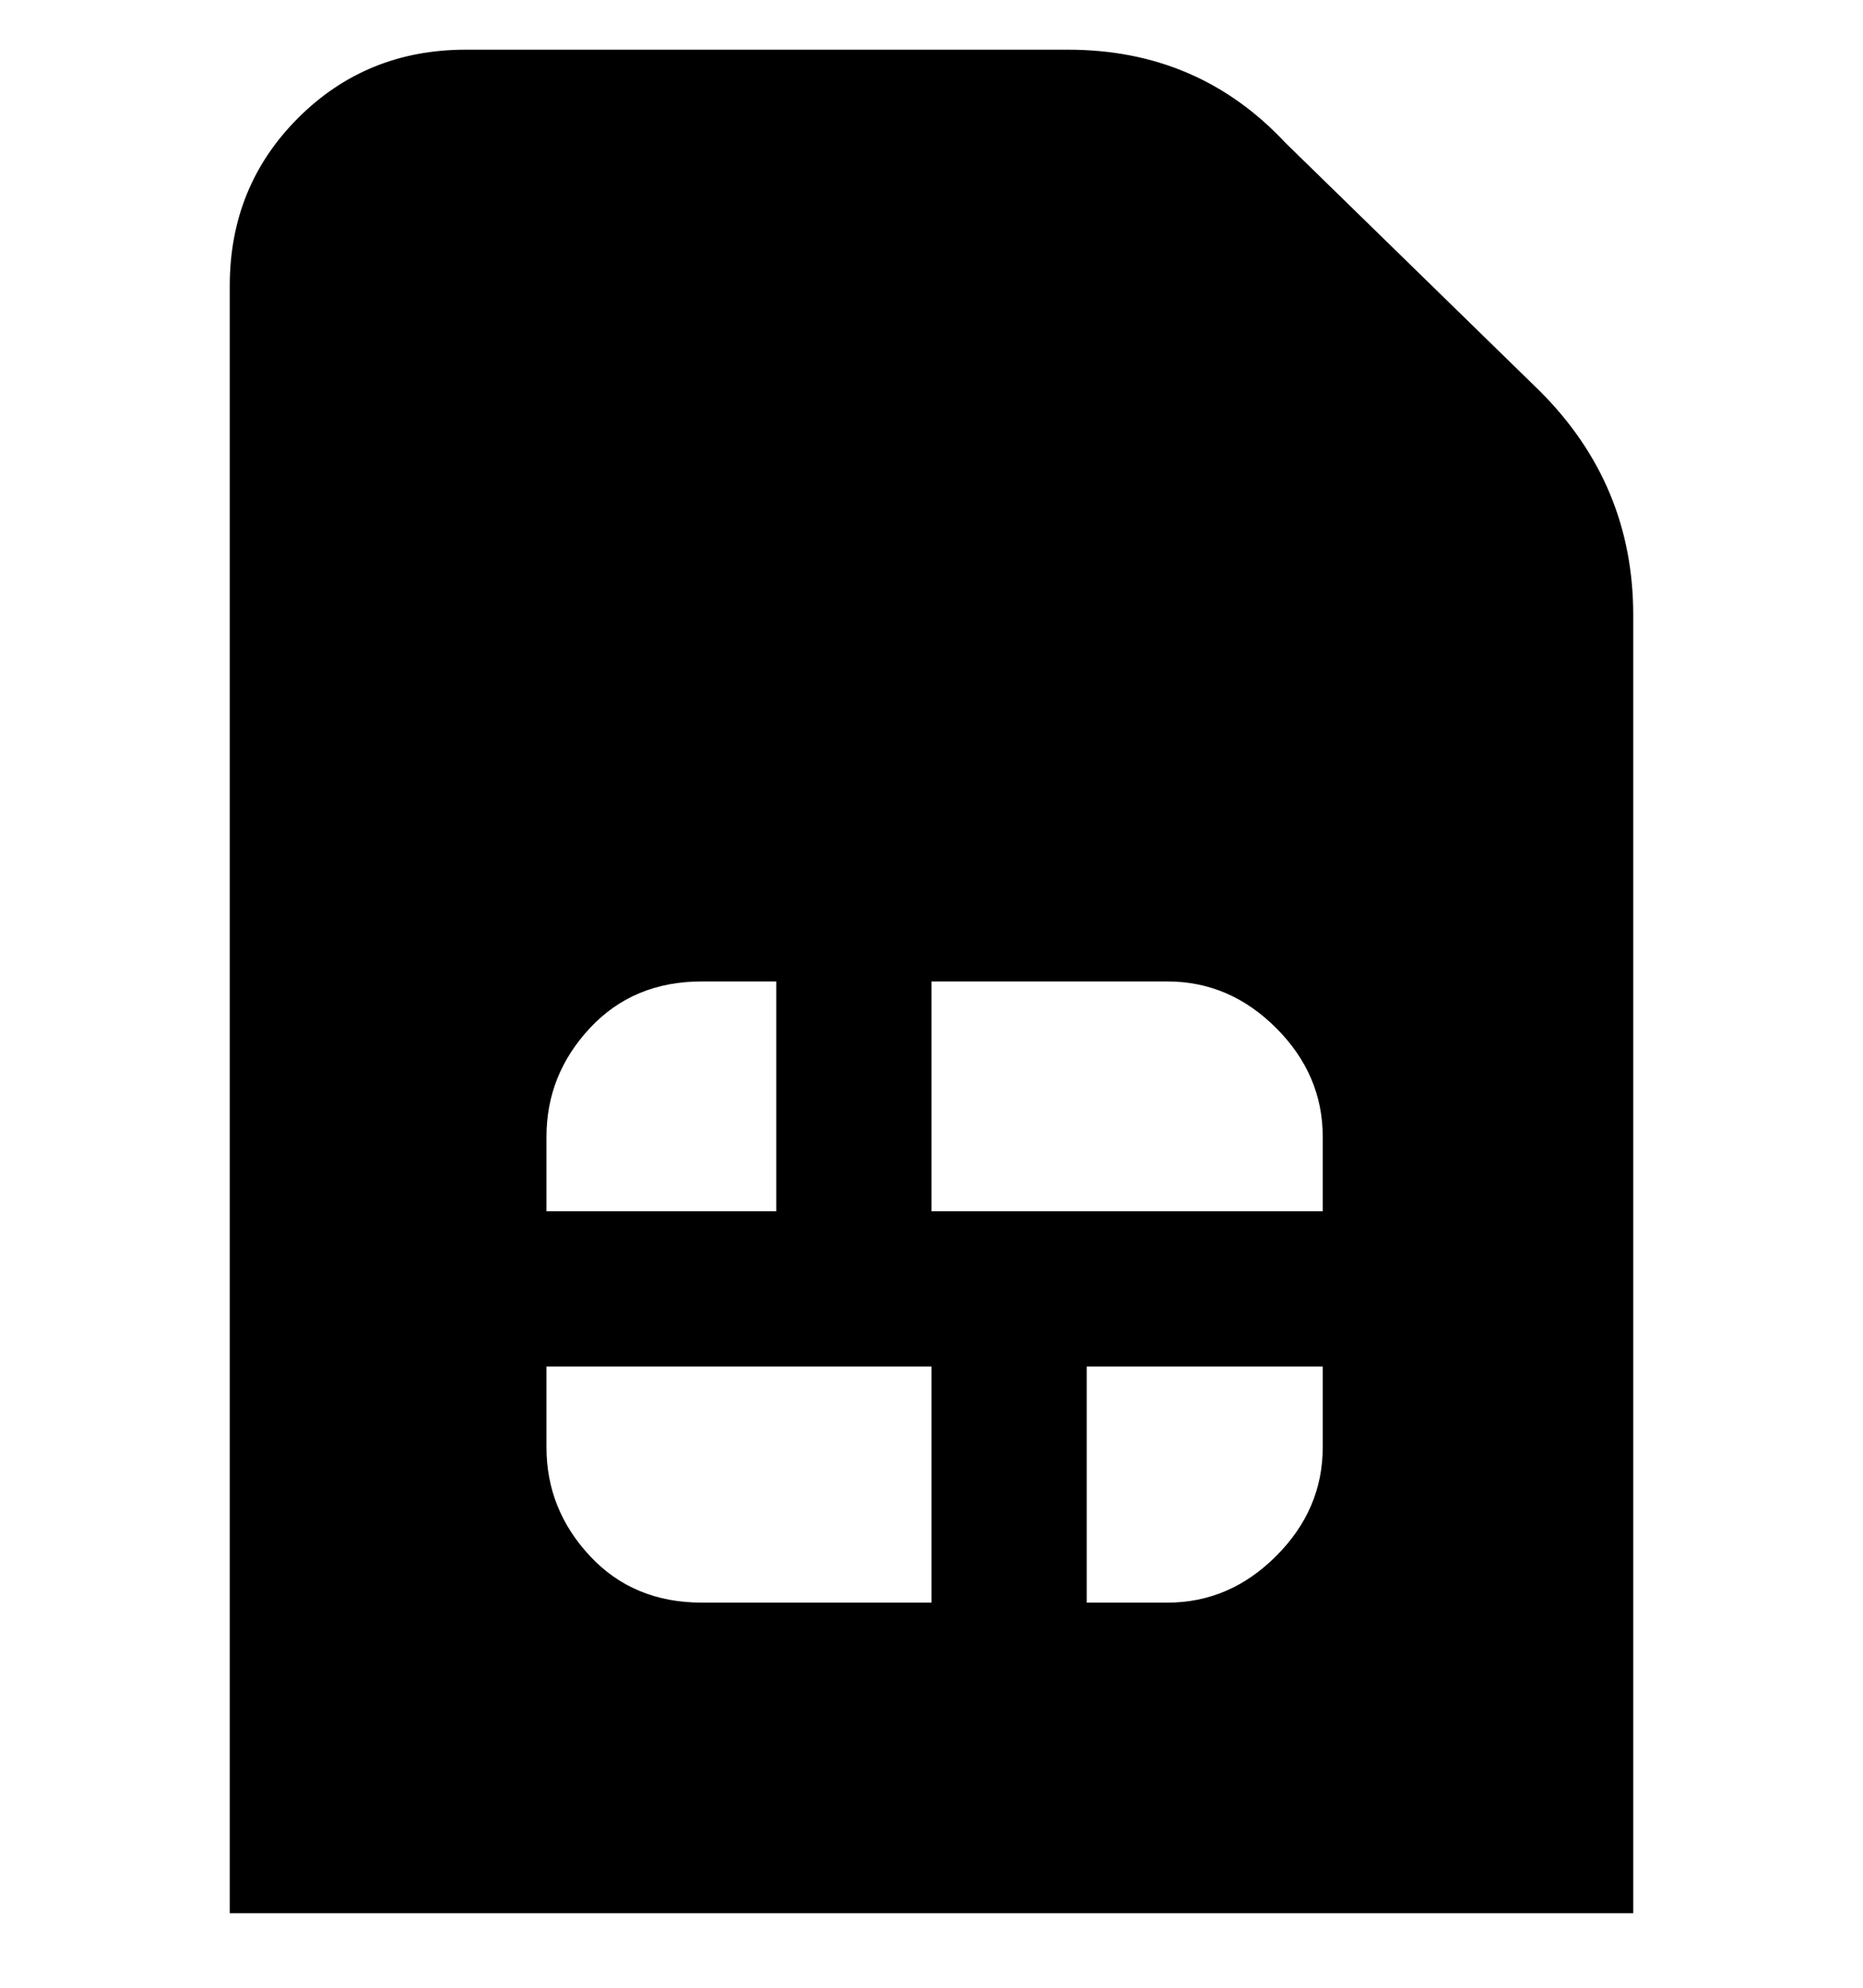<svg viewBox="0 0 300 320" xmlns="http://www.w3.org/2000/svg"><path d="M248 63l-41-40Q193 8 172 8H75Q59 8 48 19T37 46v262h226V99q0-21-15-36zM88 183q0-10 7-17.5t18-7.5h12v37H88v-12zm62 75h-37q-11 0-18-7.5T88 233v-13h62v38zm63-25q0 10-7.5 17.5T188 258h-13v-38h38v13zm0-38h-63v-37h38q10 0 17.5 7.5T213 183v12z"/></svg>